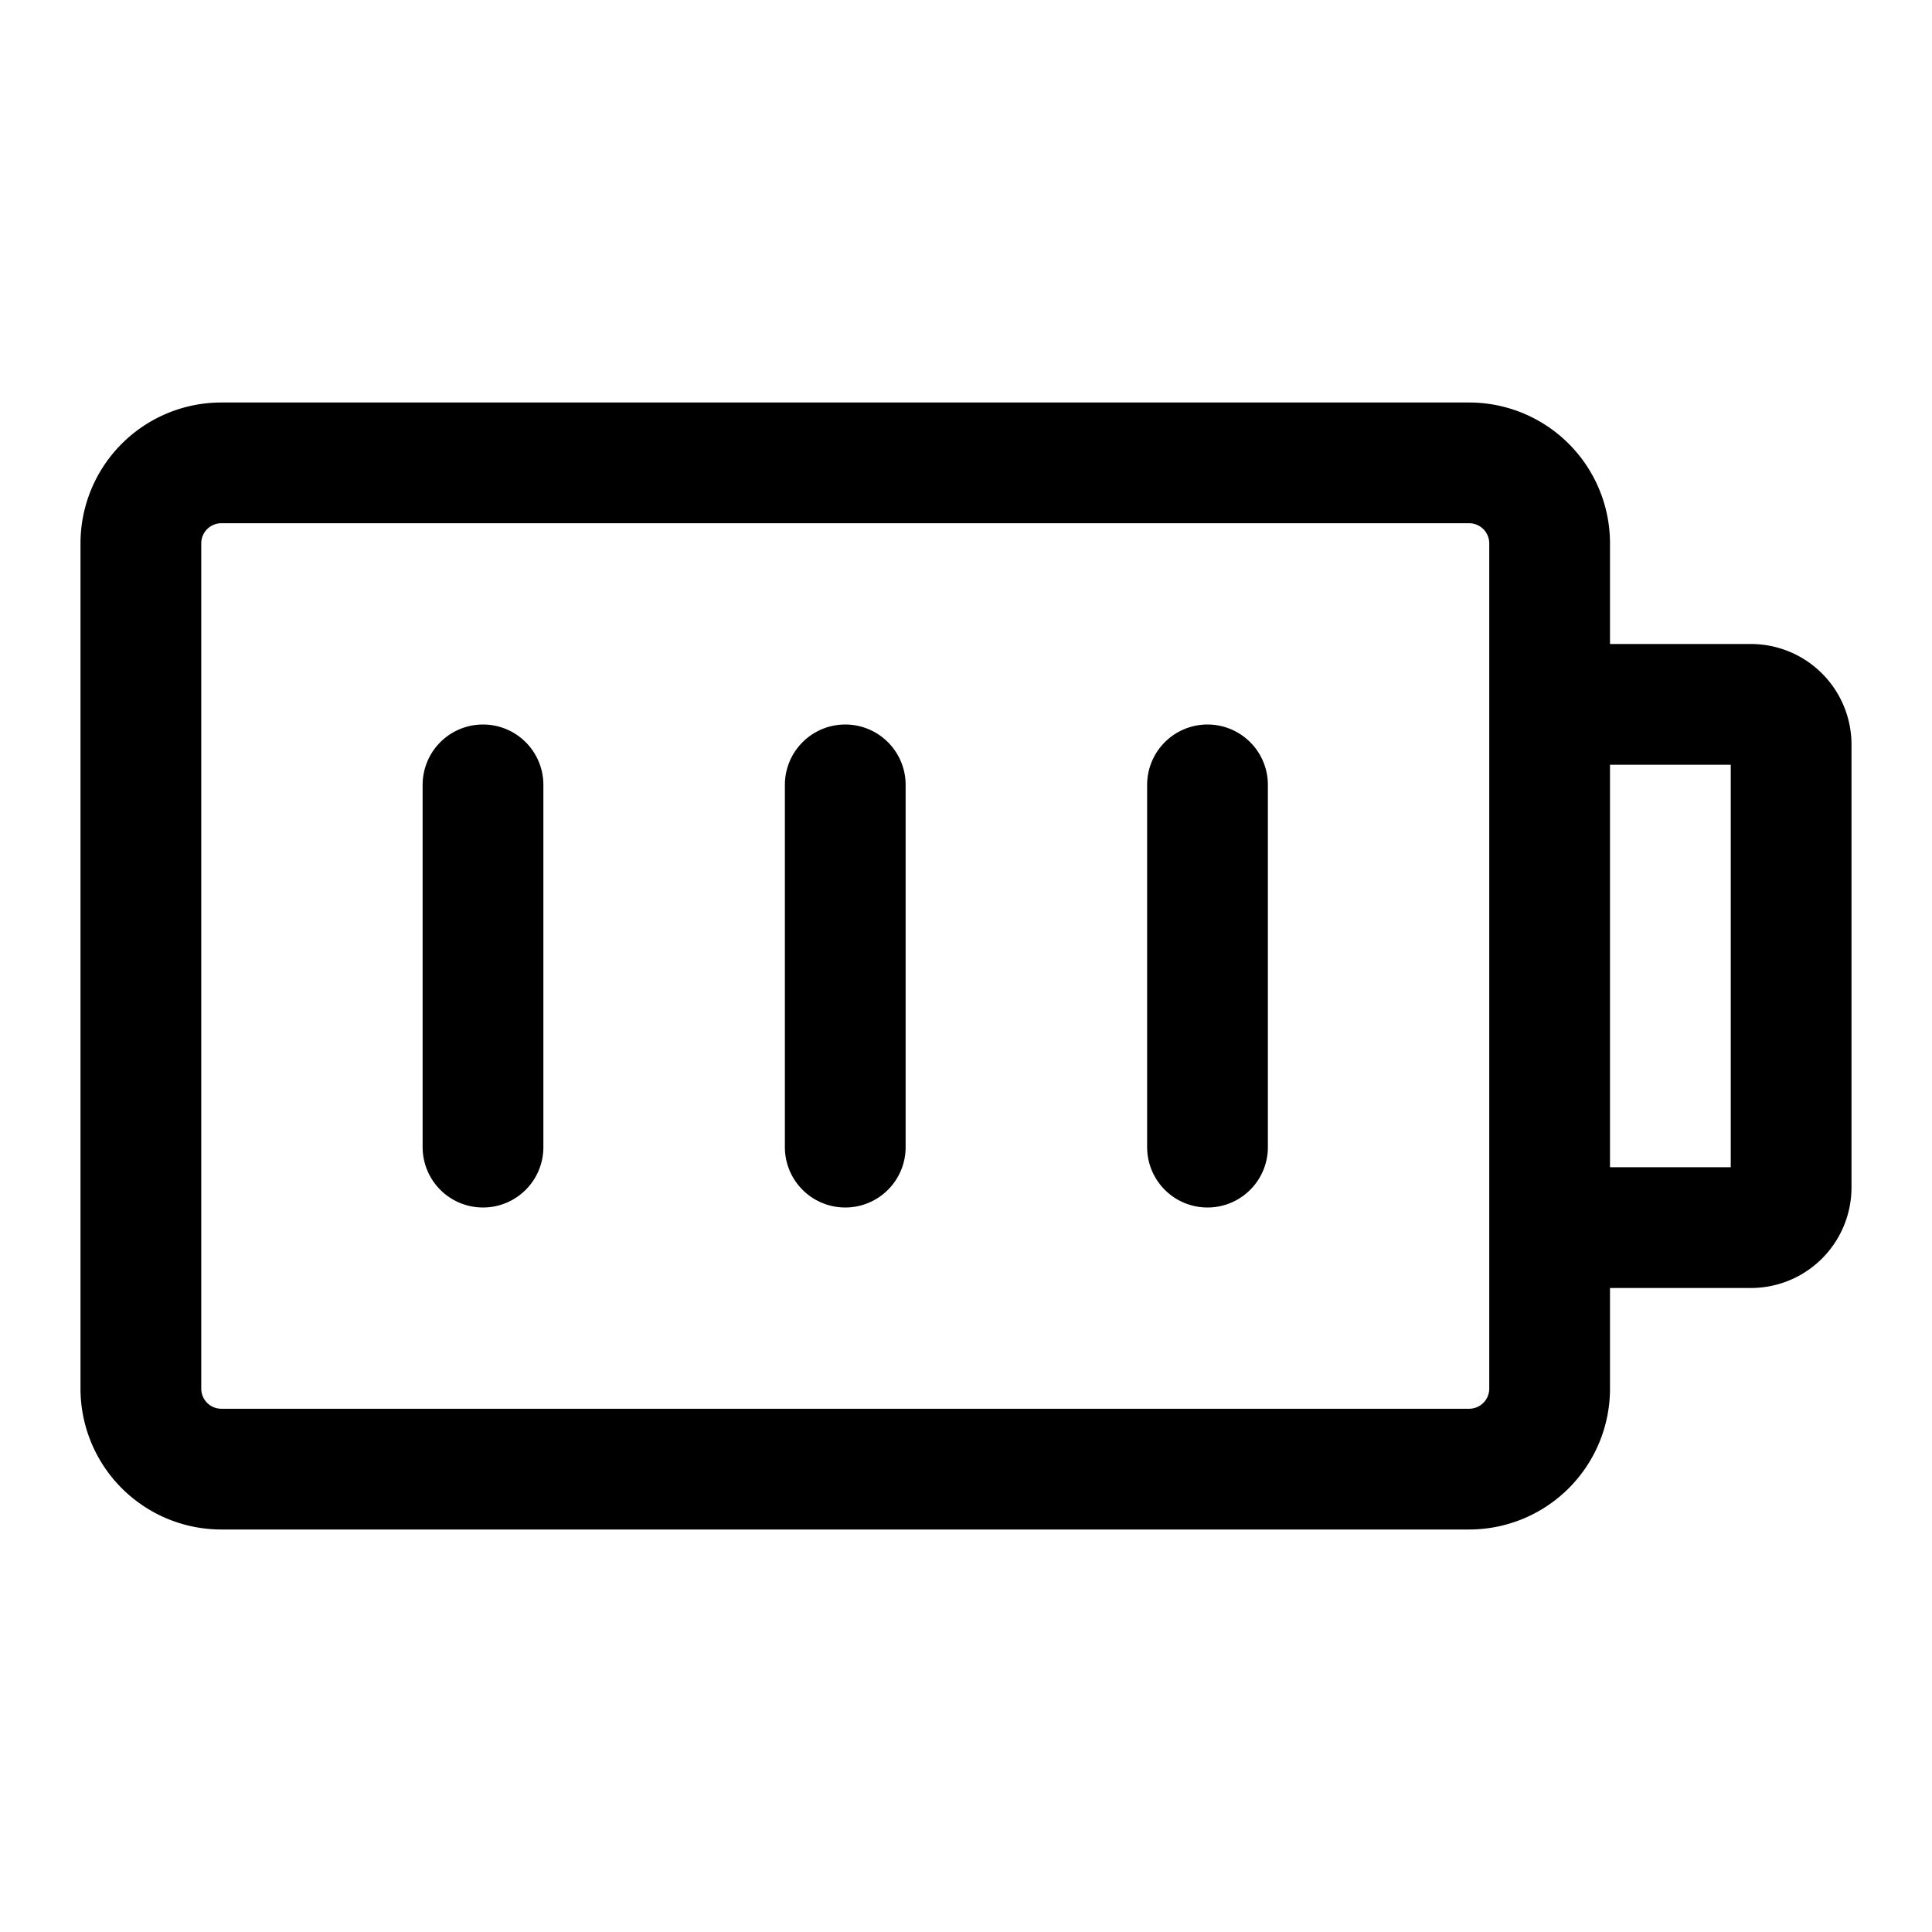 <svg xmlns="http://www.w3.org/2000/svg" width="24" height="24" fill="none" viewBox="0 0 24 24">
  <path stroke="currentColor" stroke-linecap="round" stroke-linejoin="round" stroke-width="1.5" d="M6 9.75v4.5m4.5-4.5v4.5m4.5-4.5v4.5m-12.25 4h15.5a1 1 0 0 0 1-1V6.75a1 1 0 0 0-1-1H2.75a1 1 0 0 0-1 1v10.5a1 1 0 0 0 1 1Zm16.5-9.5h2.5a.5.5 0 0 1 .5.5v5.5a.5.5 0 0 1-.5.5h-2.5v-6.5Z"/>
</svg>
